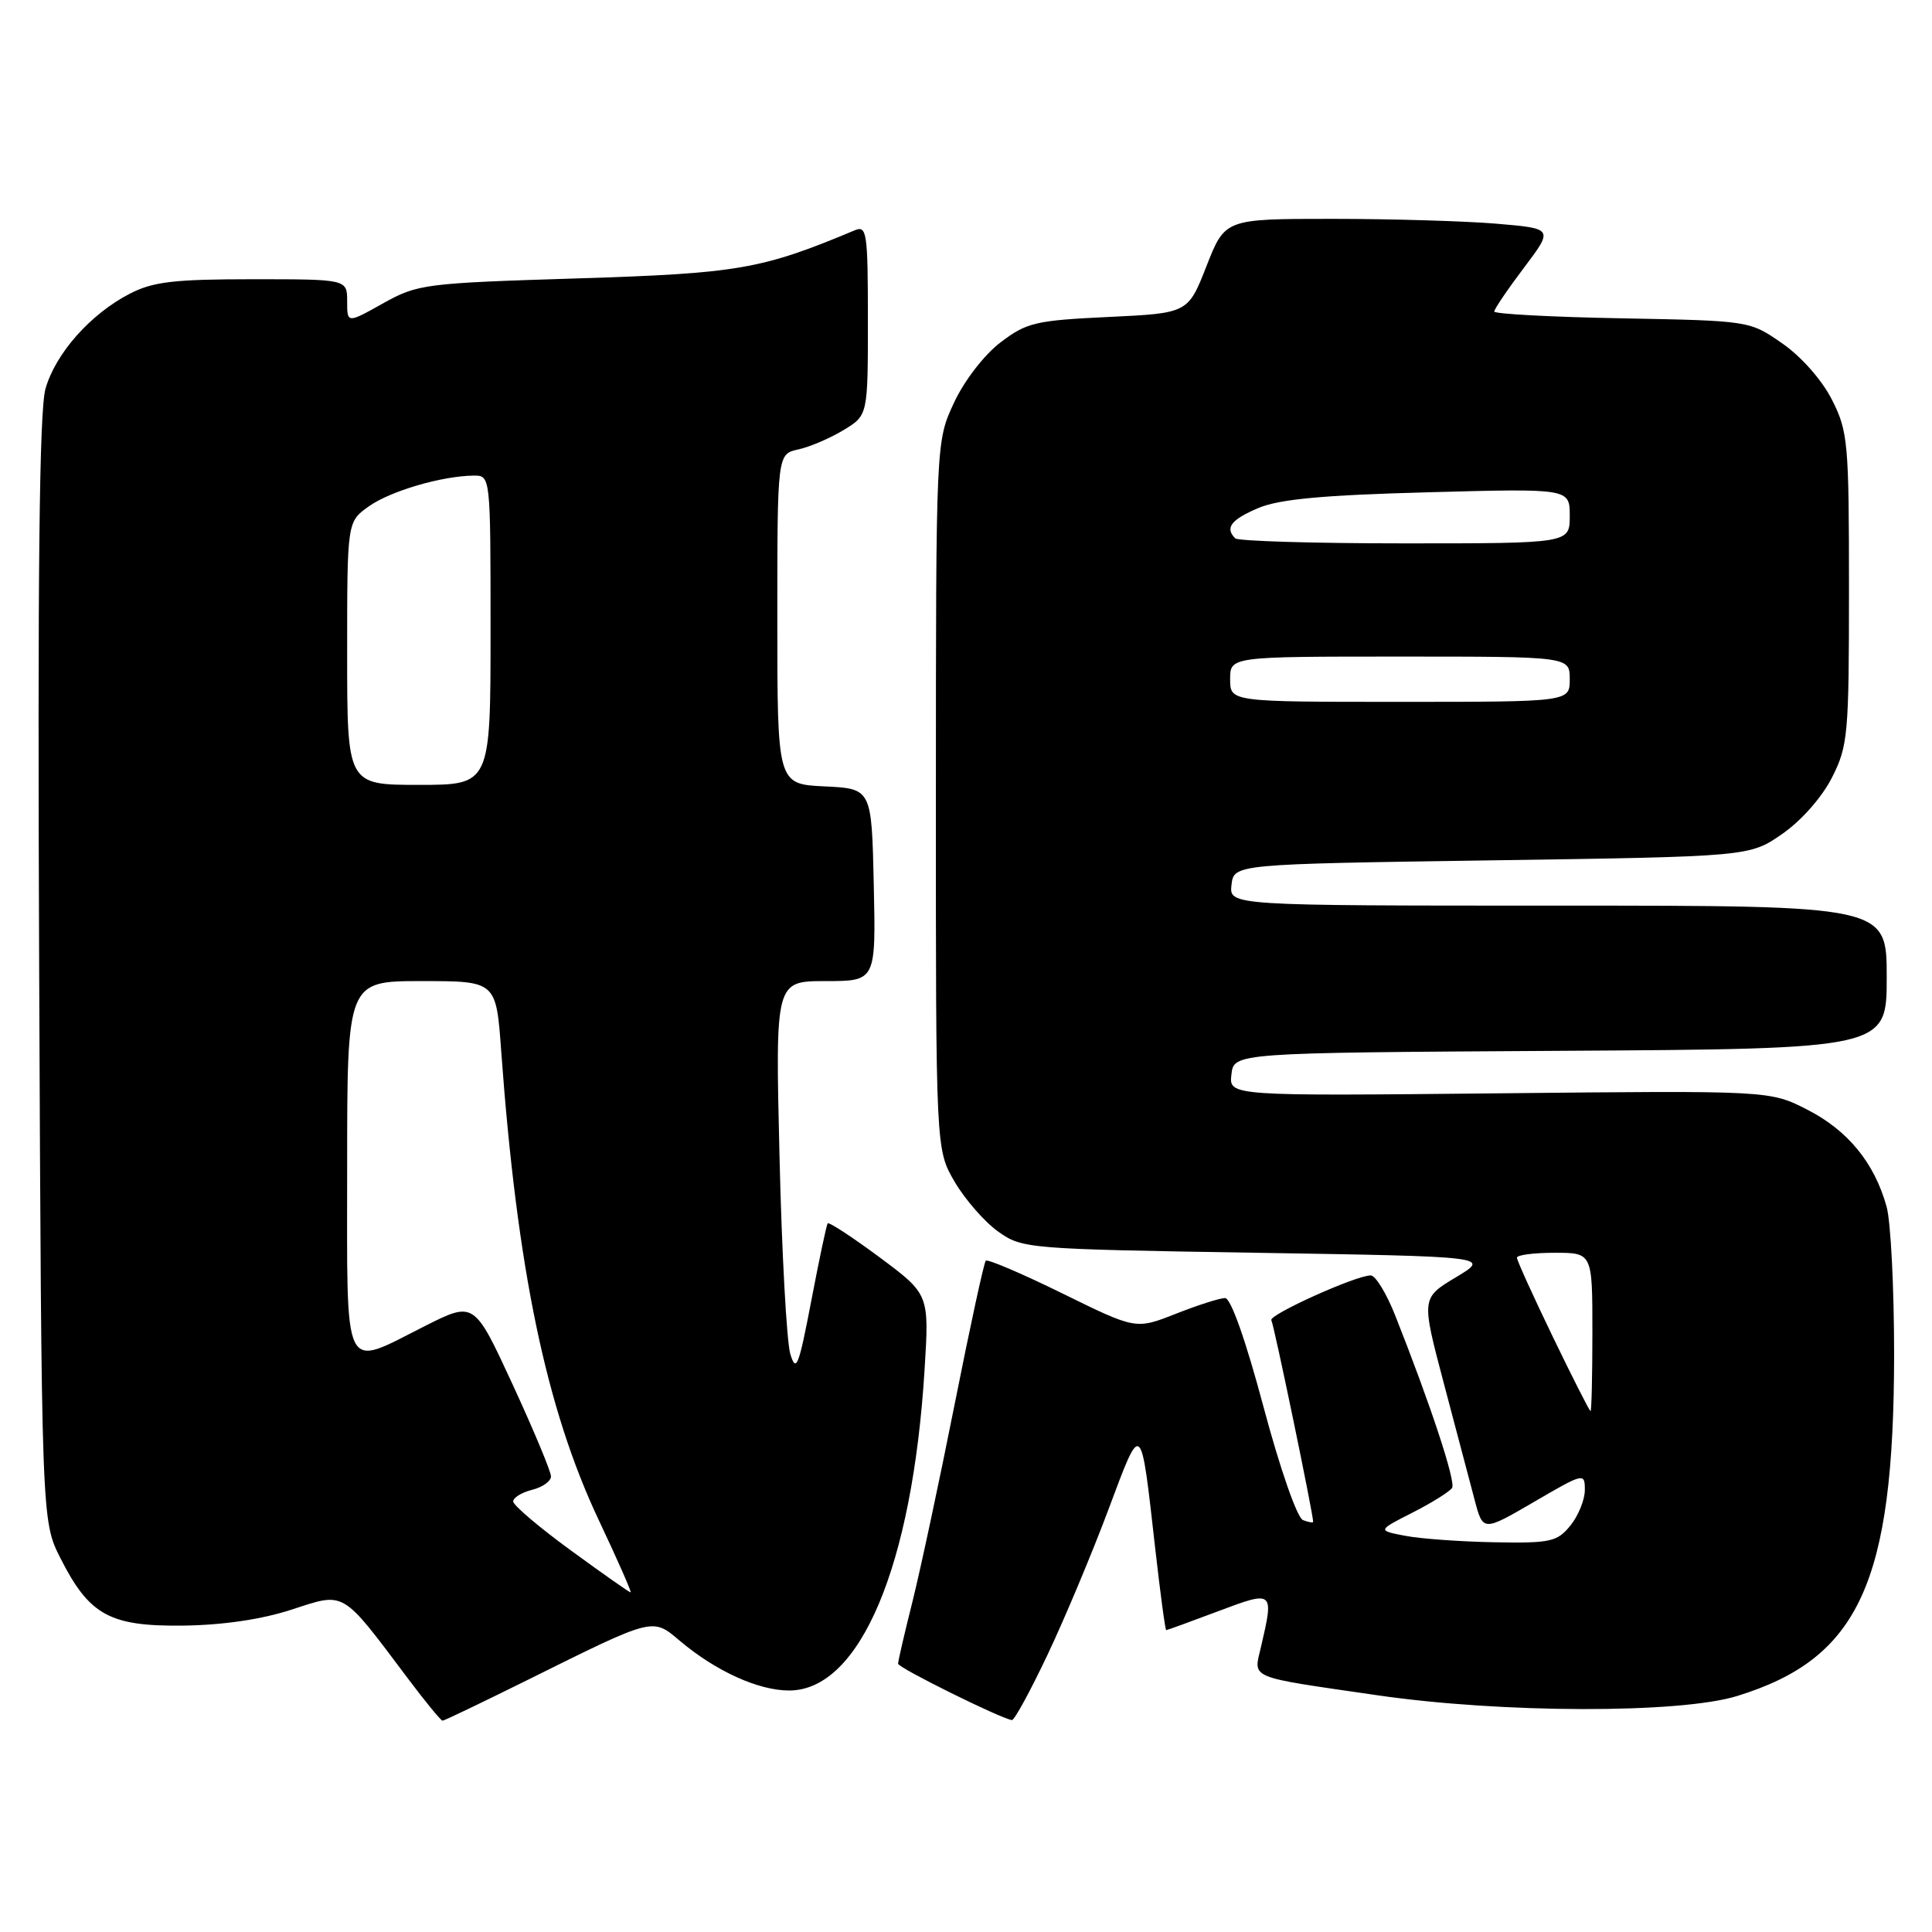 <?xml version="1.0" encoding="UTF-8" standalone="no"?>
<!DOCTYPE svg PUBLIC "-//W3C//DTD SVG 1.1//EN" "http://www.w3.org/Graphics/SVG/1.1/DTD/svg11.dtd" >
<svg xmlns="http://www.w3.org/2000/svg" xmlns:xlink="http://www.w3.org/1999/xlink" version="1.1" viewBox="0 0 256 256">
 <g >
 <path fill="currentColor"
d=" M 69.77 222.67 C 86.82 214.21 86.40 214.32 90.11 217.44 C 94.87 221.45 100.50 224.00 104.56 224.00 C 113.95 224.00 120.90 207.54 122.51 181.50 C 123.13 171.50 123.13 171.50 116.55 166.60 C 112.92 163.91 109.83 161.89 109.67 162.10 C 109.51 162.32 108.53 166.96 107.49 172.41 C 105.83 181.08 105.49 181.95 104.72 179.41 C 104.24 177.81 103.59 166.04 103.29 153.25 C 102.73 130.00 102.73 130.00 109.40 130.00 C 116.06 130.00 116.06 130.00 115.78 117.25 C 115.50 104.50 115.50 104.50 109.25 104.20 C 103.00 103.90 103.00 103.90 103.00 82.03 C 103.00 60.16 103.00 60.16 105.79 59.55 C 107.33 59.21 110.03 58.05 111.79 56.98 C 115.00 55.03 115.00 55.03 115.00 42.41 C 115.00 30.77 114.86 29.84 113.25 30.52 C 100.91 35.69 97.87 36.22 76.52 36.89 C 56.23 37.52 55.34 37.64 50.75 40.20 C 46.00 42.86 46.00 42.86 46.00 39.93 C 46.00 37.00 46.00 37.00 33.46 37.00 C 23.07 37.00 20.28 37.33 17.21 38.91 C 12.00 41.60 7.38 46.80 6.03 51.50 C 5.21 54.39 4.97 75.77 5.19 128.50 C 5.50 201.50 5.50 201.50 8.00 206.45 C 11.84 214.04 14.54 215.52 24.32 215.40 C 29.58 215.33 34.71 214.57 38.68 213.27 C 45.76 210.96 45.20 210.63 53.93 222.25 C 56.30 225.41 58.42 228.00 58.64 228.00 C 58.86 228.00 63.86 225.60 69.77 222.67 Z  M 138.81 219.25 C 141.09 214.44 144.72 205.78 146.88 200.00 C 151.32 188.16 151.13 187.99 153.08 205.25 C 153.75 211.16 154.40 216.00 154.53 216.00 C 154.66 216.00 157.74 214.88 161.38 213.51 C 168.78 210.72 168.82 210.76 167.10 218.17 C 166.09 222.52 165.10 222.10 182.50 224.63 C 199.00 227.03 222.57 227.08 230.18 224.73 C 246.34 219.75 250.95 209.72 250.98 179.50 C 250.98 170.70 250.54 161.87 249.98 159.88 C 248.38 154.11 244.88 149.81 239.52 147.06 C 234.54 144.50 234.54 144.50 198.69 144.87 C 162.84 145.23 162.84 145.23 163.17 142.37 C 163.50 139.50 163.50 139.50 206.75 139.24 C 250.00 138.98 250.00 138.98 250.00 129.49 C 250.00 120.00 250.00 120.00 206.43 120.00 C 162.87 120.00 162.87 120.00 163.18 117.25 C 163.50 114.50 163.50 114.50 197.67 114.00 C 231.83 113.50 231.83 113.50 236.17 110.49 C 238.70 108.73 241.44 105.62 242.75 103.02 C 244.87 98.84 245.00 97.35 245.00 78.00 C 245.00 58.65 244.87 57.16 242.75 52.98 C 241.44 50.38 238.70 47.27 236.17 45.51 C 231.84 42.50 231.84 42.50 214.92 42.18 C 205.61 42.01 198.00 41.60 198.00 41.28 C 198.00 40.95 199.77 38.34 201.93 35.48 C 205.85 30.28 205.85 30.28 198.28 29.64 C 194.11 29.29 184.31 29.00 176.51 29.00 C 162.32 29.00 162.32 29.00 159.87 35.25 C 157.42 41.50 157.42 41.50 146.88 42.00 C 137.19 42.46 136.04 42.73 132.56 45.38 C 130.39 47.04 127.77 50.44 126.40 53.38 C 124.02 58.50 124.02 58.50 124.01 105.41 C 124.00 152.32 124.00 152.32 126.50 156.60 C 127.88 158.95 130.47 161.91 132.25 163.18 C 135.44 165.46 136.08 165.51 166.50 166.00 C 197.50 166.50 197.50 166.50 192.91 169.25 C 188.33 172.00 188.33 172.00 191.30 183.25 C 192.93 189.44 194.77 196.40 195.39 198.72 C 196.50 202.95 196.50 202.95 203.25 199.02 C 209.88 195.15 210.00 195.13 210.00 197.43 C 210.00 198.72 209.14 200.84 208.09 202.14 C 206.34 204.29 205.47 204.49 198.07 204.36 C 193.62 204.28 188.29 203.90 186.24 203.51 C 182.50 202.80 182.50 202.80 187.18 200.42 C 189.76 199.11 192.11 197.63 192.41 197.15 C 192.92 196.32 189.55 186.10 184.85 174.25 C 183.70 171.36 182.26 169.00 181.63 169.00 C 179.67 168.99 168.03 174.25 168.46 174.94 C 168.80 175.48 174.00 200.59 174.00 201.65 C 174.00 201.81 173.39 201.70 172.65 201.42 C 171.88 201.12 169.62 194.65 167.43 186.45 C 165.07 177.59 163.09 172.00 162.33 172.00 C 161.64 172.00 158.69 172.94 155.79 174.09 C 150.50 176.17 150.50 176.17 140.78 171.39 C 135.43 168.76 130.86 166.81 130.62 167.05 C 130.38 167.30 128.53 175.82 126.51 186.00 C 124.49 196.18 121.97 207.95 120.92 212.17 C 119.86 216.38 119.00 220.11 119.00 220.45 C 119.00 220.99 132.56 227.70 134.08 227.92 C 134.41 227.96 136.53 224.06 138.81 219.25 Z  M 75.63 205.43 C 71.43 202.37 68.00 199.45 68.00 198.95 C 68.00 198.45 69.12 197.76 70.50 197.41 C 71.88 197.07 73.00 196.27 73.01 195.64 C 73.02 195.01 70.73 189.53 67.93 183.46 C 62.83 172.42 62.83 172.42 56.30 175.71 C 45.25 181.27 46.00 182.81 46.00 154.50 C 46.00 130.00 46.00 130.00 55.87 130.00 C 65.74 130.00 65.74 130.00 66.41 139.25 C 68.51 168.17 72.37 186.71 79.39 201.53 C 81.85 206.74 83.73 211.00 83.56 211.00 C 83.39 211.00 79.82 208.49 75.63 205.43 Z  M 46.00 86.57 C 46.00 69.14 46.00 69.14 48.85 67.11 C 51.70 65.07 58.53 63.07 62.75 63.02 C 65.00 63.00 65.00 63.00 65.00 83.50 C 65.00 104.00 65.00 104.00 55.50 104.00 C 46.00 104.00 46.00 104.00 46.00 86.57 Z  M 205.75 177.12 C 203.14 171.72 201.00 167.00 201.00 166.65 C 201.00 166.29 203.25 166.00 206.00 166.00 C 211.00 166.00 211.00 166.00 211.00 176.50 C 211.00 182.28 210.89 186.99 210.75 186.98 C 210.61 186.96 208.36 182.53 205.75 177.12 Z  M 163.00 90.00 C 163.00 87.00 163.00 87.00 185.50 87.00 C 208.00 87.00 208.00 87.00 208.00 90.00 C 208.00 93.00 208.00 93.00 185.50 93.00 C 163.00 93.00 163.00 93.00 163.00 90.00 Z  M 163.67 71.33 C 162.28 69.94 163.12 68.85 166.75 67.31 C 169.54 66.14 175.31 65.60 189.25 65.23 C 208.00 64.72 208.00 64.72 208.00 68.36 C 208.00 72.00 208.00 72.00 186.17 72.00 C 174.16 72.00 164.03 71.70 163.67 71.33 Z "/>
</g>
</svg>